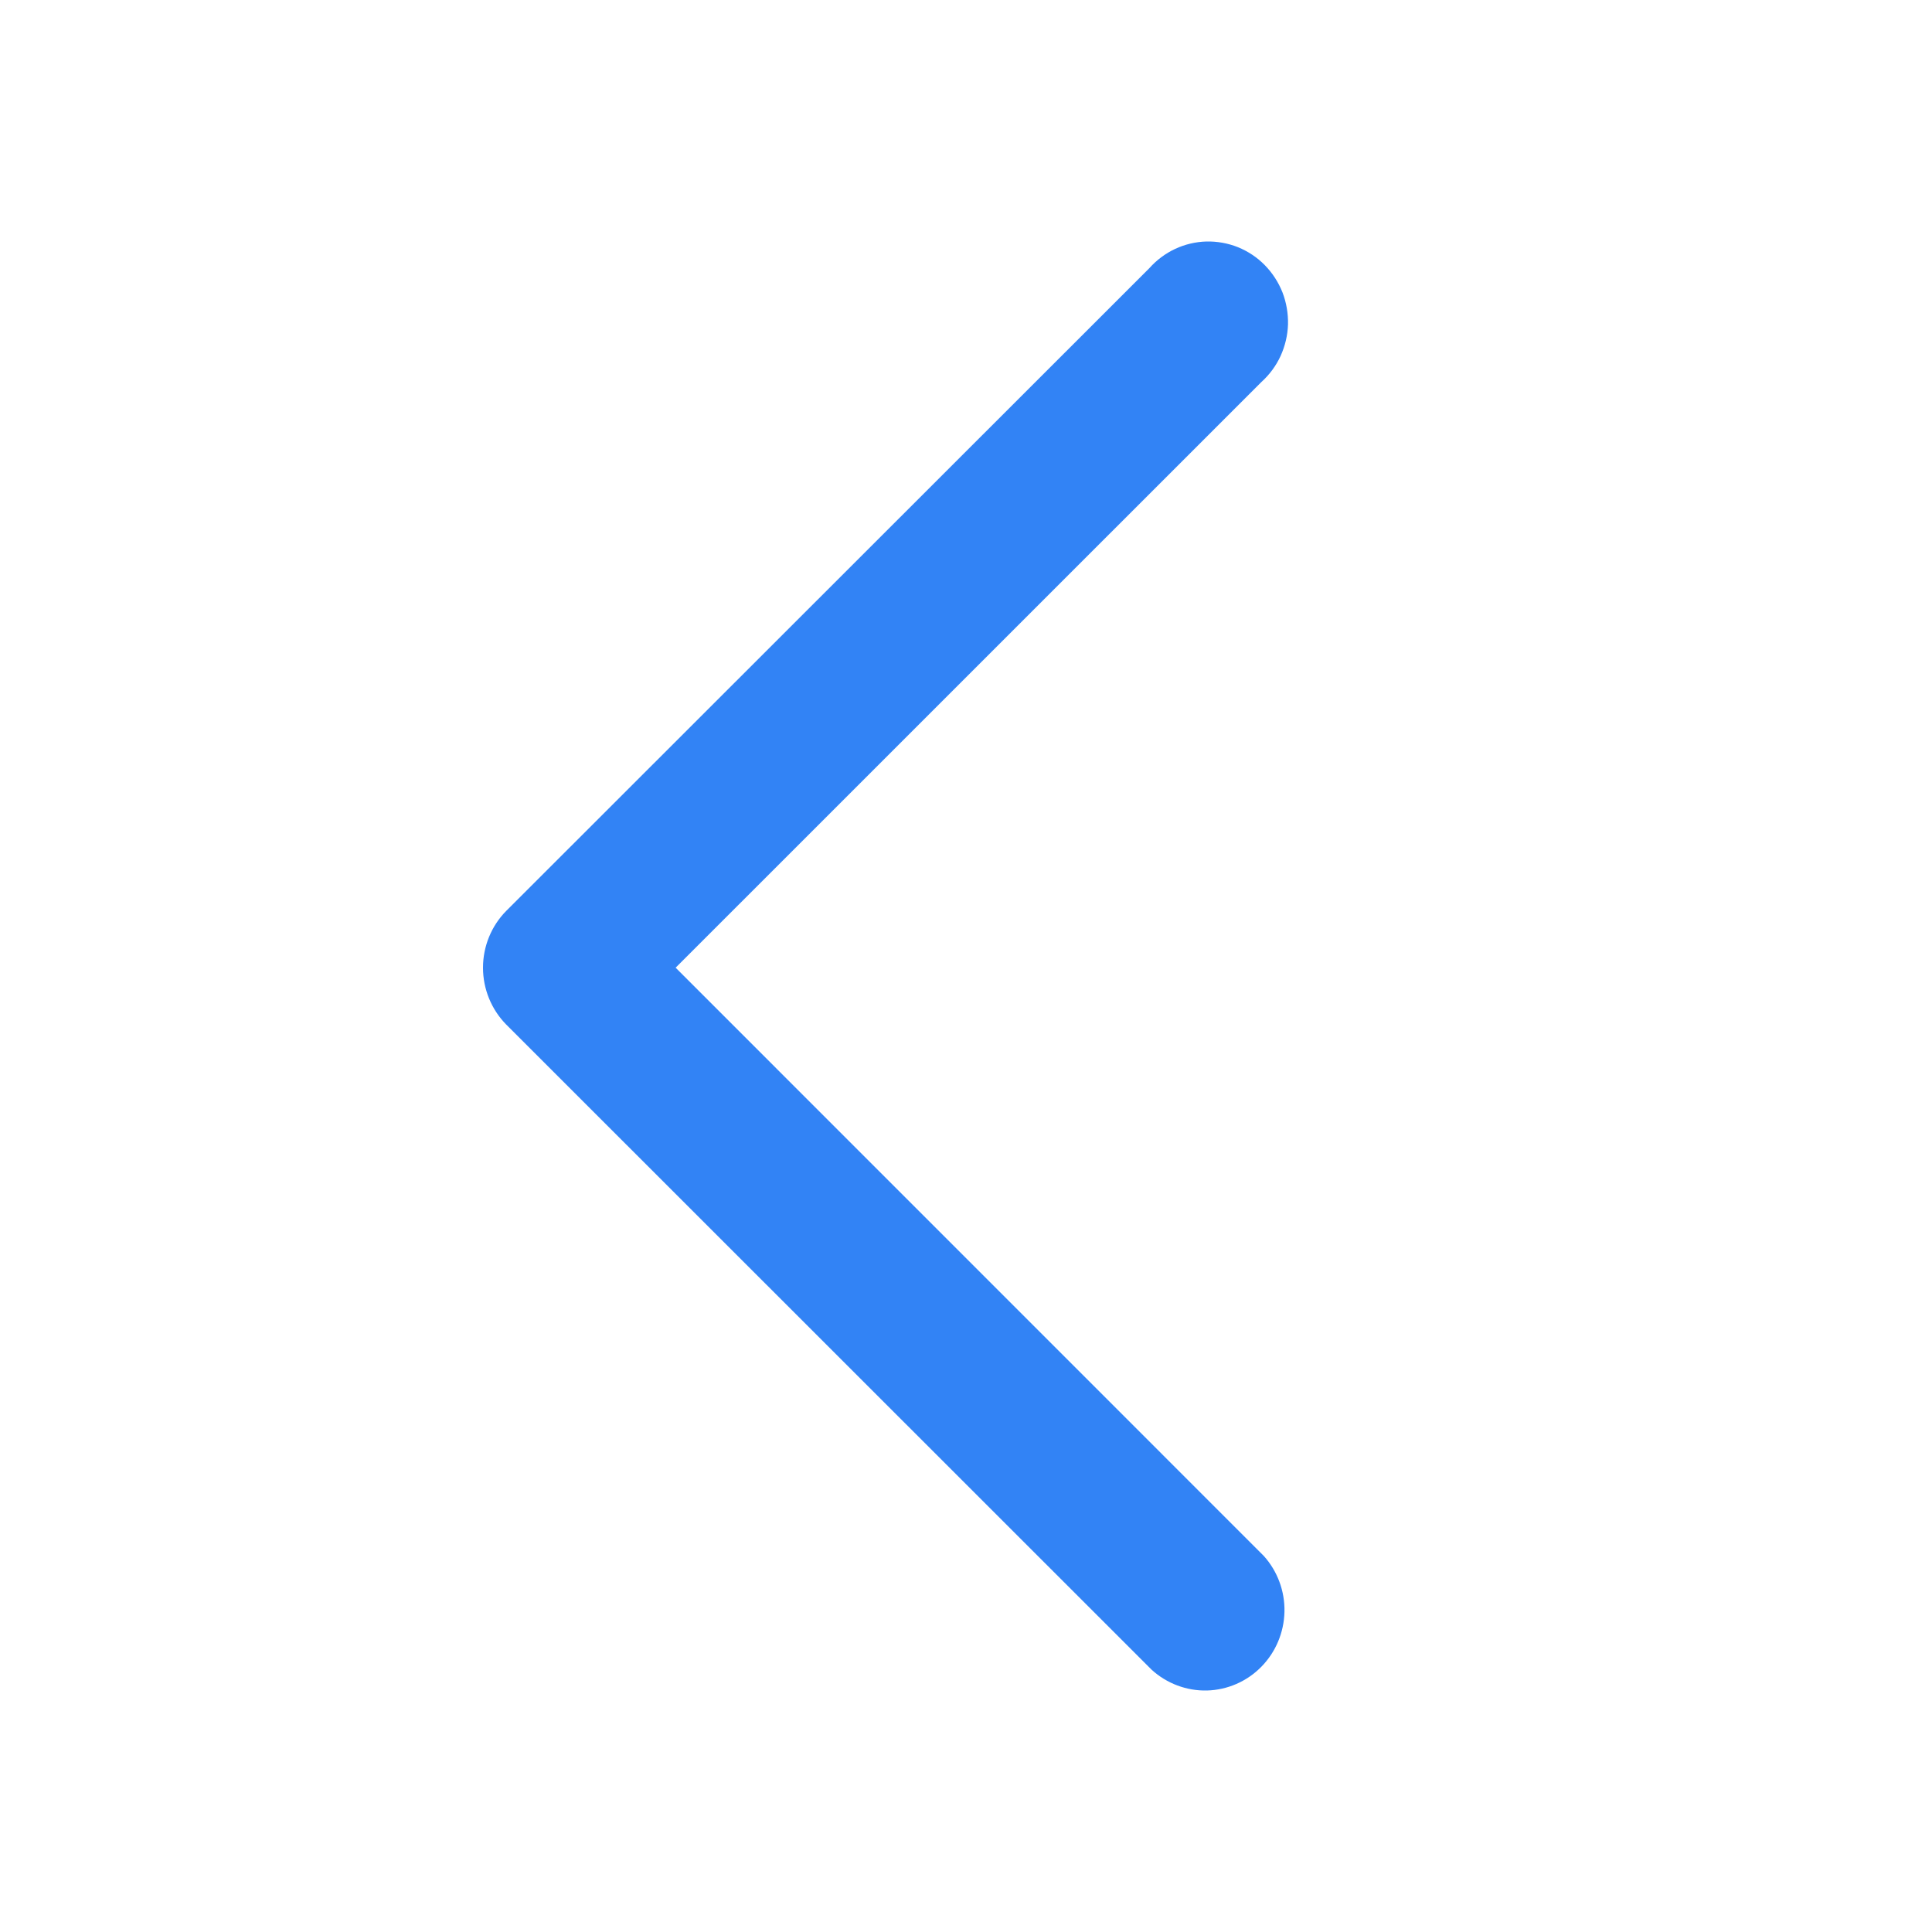 <svg width="24" height="24" viewBox="0 0 24 24" fill="none" xmlns="http://www.w3.org/2000/svg">
<g id="right side icon">
<path id="Rounded Rectangle 618 copy 9" fill-rule="evenodd" clip-rule="evenodd" d="M6.289 11.315L14.277 3.332C14.367 3.231 14.476 3.149 14.598 3.092C14.72 3.035 14.852 3.004 14.986 3C15.12 2.997 15.254 3.021 15.379 3.071C15.504 3.122 15.617 3.197 15.712 3.294C15.806 3.39 15.881 3.505 15.931 3.631C15.98 3.758 16.003 3.893 16 4.029C15.996 4.165 15.964 4.298 15.908 4.422C15.851 4.545 15.77 4.655 15.669 4.746L8.393 12.021L15.699 19.328C15.87 19.518 15.962 19.767 15.956 20.023C15.95 20.28 15.847 20.524 15.668 20.706C15.489 20.888 15.248 20.993 14.994 21C14.741 21.006 14.495 20.914 14.306 20.742L6.289 12.728C6.104 12.54 6 12.286 6 12.021C6 11.756 6.104 11.502 6.289 11.315Z" fill="#3283F5"/>
</g>
</svg>
